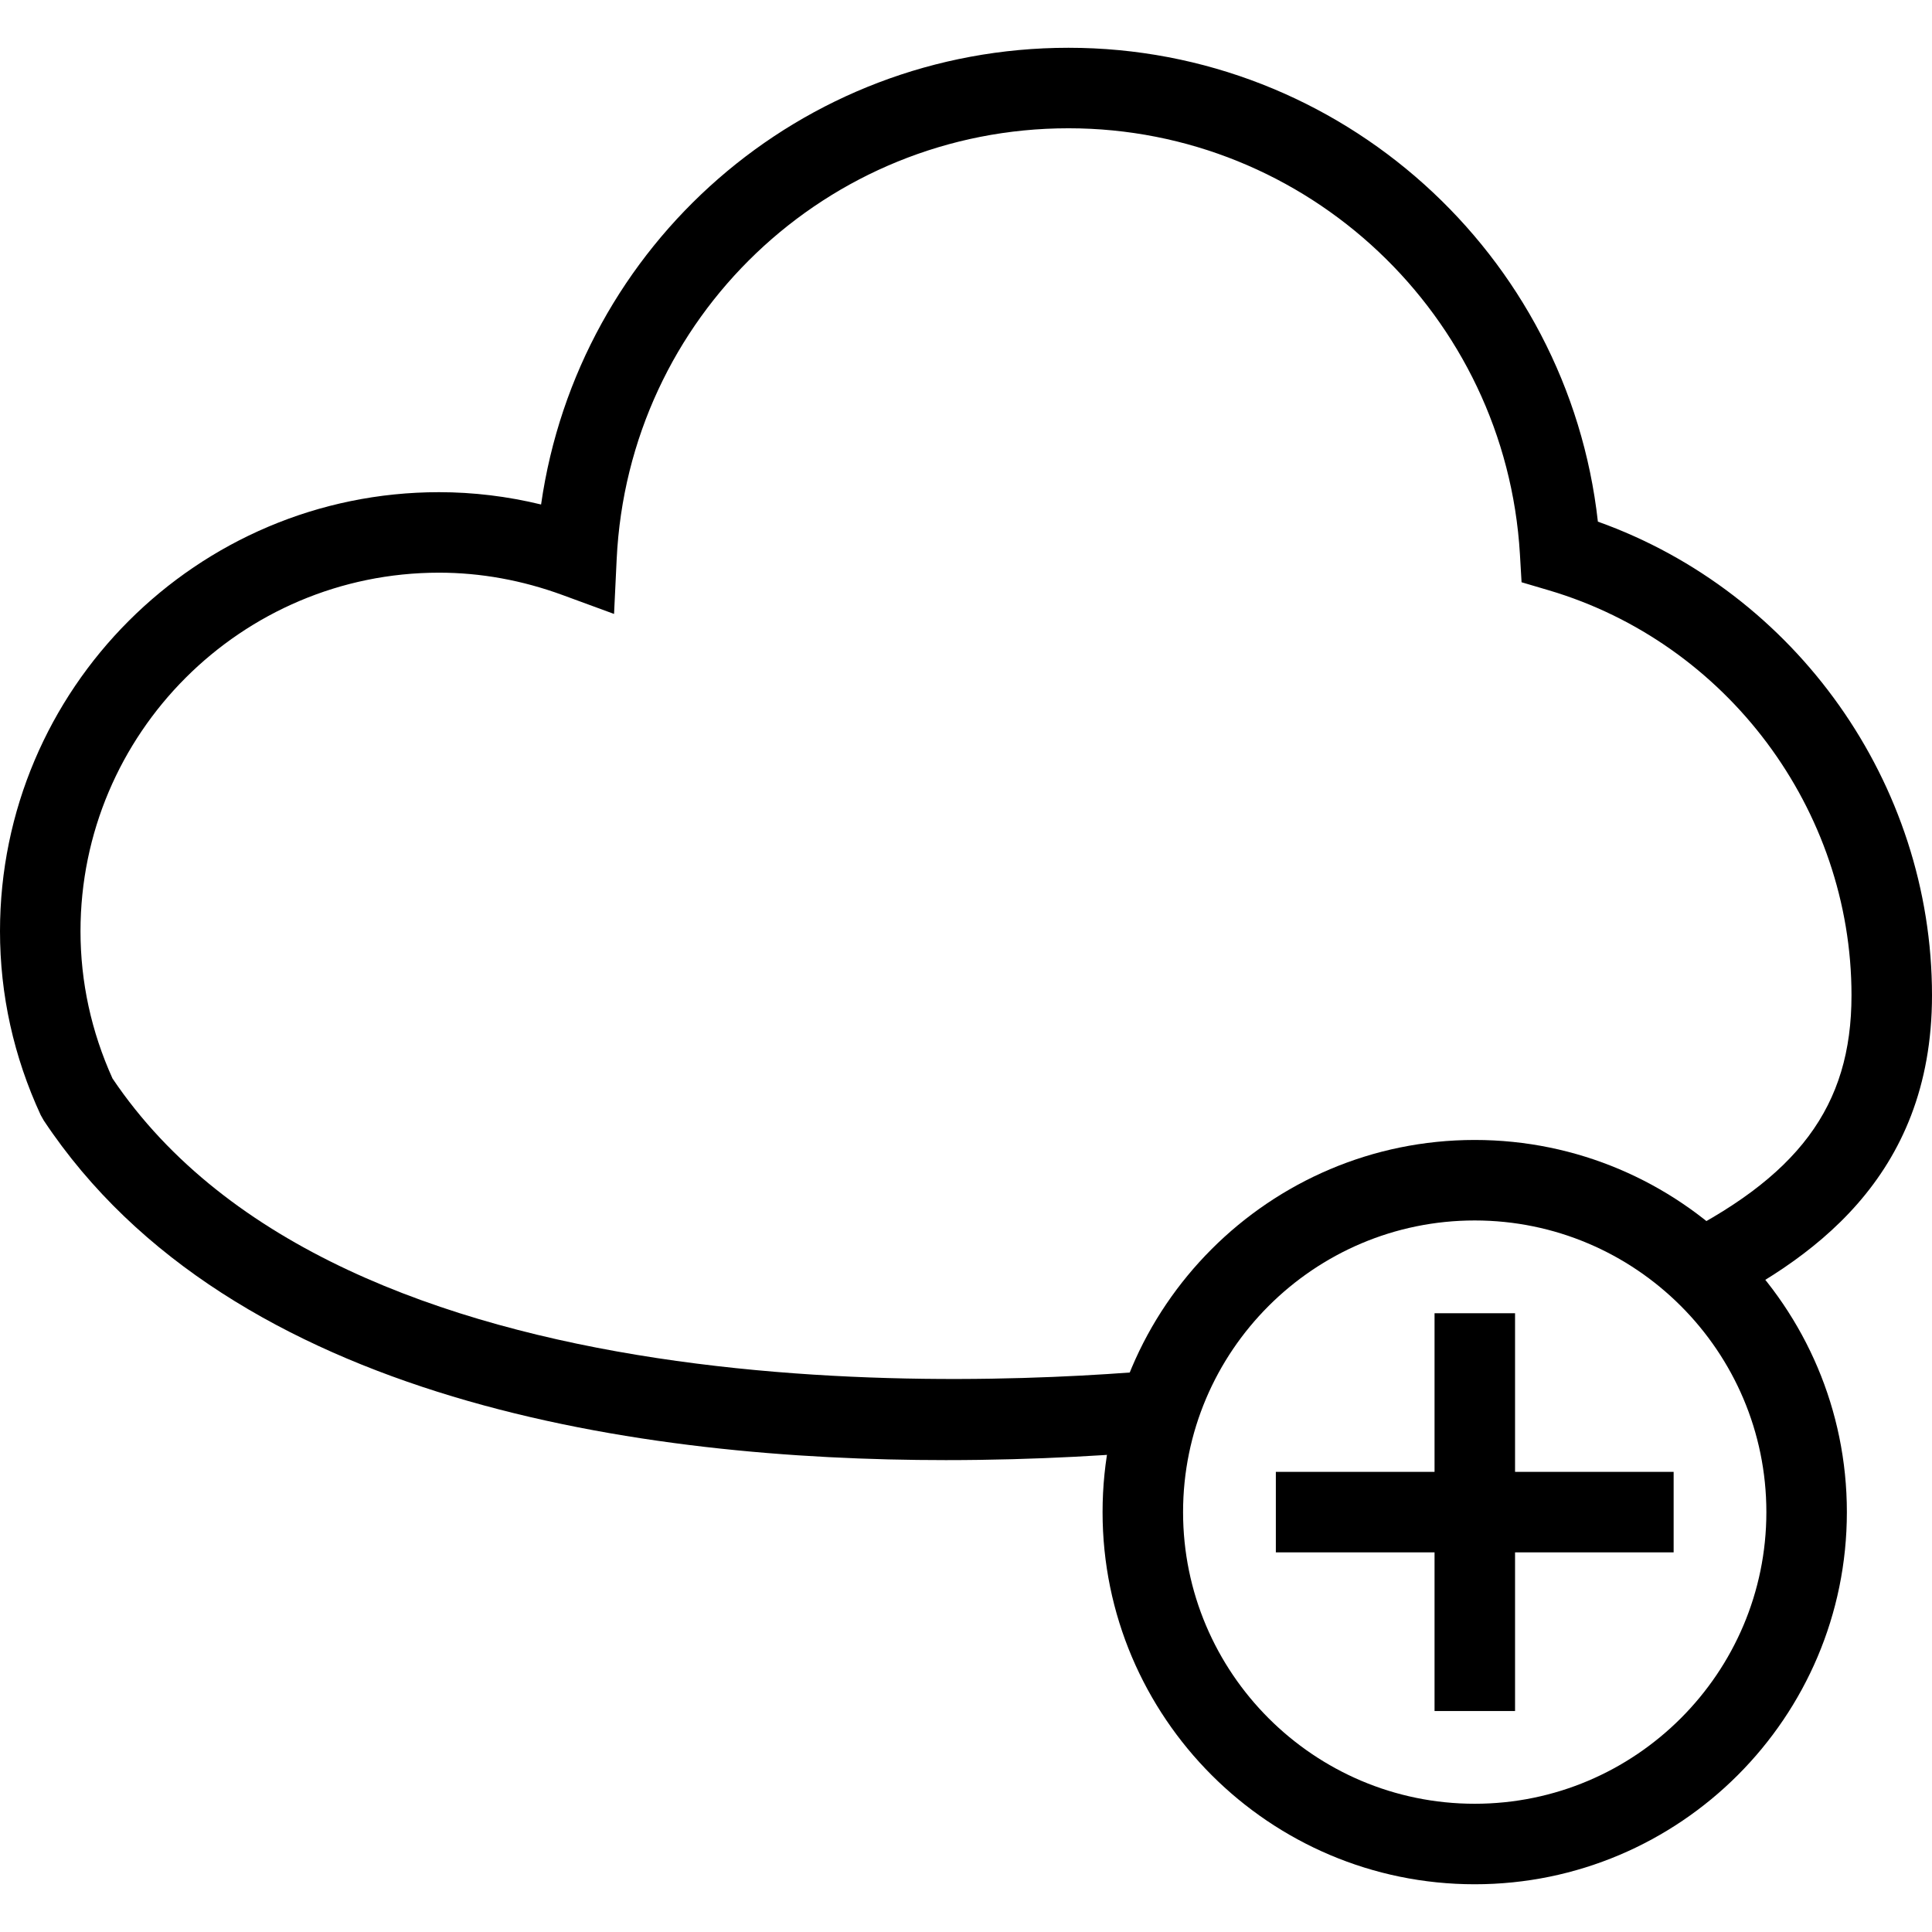 <?xml version="1.0" encoding="utf-8"?>
<!-- Generator: Adobe Illustrator 16.0.0, SVG Export Plug-In . SVG Version: 6.00 Build 0)  -->
<!DOCTYPE svg PUBLIC "-//W3C//DTD SVG 1.1//EN" "http://www.w3.org/Graphics/SVG/1.1/DTD/svg11.dtd">
<svg version="1.1" id="Layer_1" xmlns="http://www.w3.org/2000/svg" xmlns:xlink="http://www.w3.org/1999/xlink" x="0px" y="0px"
	 width="48px" height="48px" viewBox="0 0 48 48" enable-background="new 0 0 48 48" xml:space="preserve">
<g>
	<path d="M36.639,46.814c-5.099,0-9.246-4.147-9.246-9.246s4.147-9.246,9.246-9.246s9.246,4.147,9.246,9.246
		S41.737,46.814,36.639,46.814z M36.639,30.322c-3.995,0-7.246,3.251-7.246,7.246s3.251,7.246,7.246,7.246s7.246-3.251,7.246-7.246
		S40.634,30.322,36.639,30.322z"/>
	<g>
		<rect x="31.698" y="36.568" width="9.883" height="2"/>
		<rect x="35.641" y="32.627" width="2" height="9.883"/>
	</g>
	<path d="M23.499,36.276c-7.459,0-17.743-1.403-22.413-8.44l-0.075-0.133C0.34,26.251,0,24.714,0,23.135
		c0-6.014,4.893-10.907,10.907-10.907c0.85,0,1.699,0.103,2.536,0.306c0.925-6.457,6.455-11.347,13.103-11.347
		c6.763,0,12.413,5.118,13.153,11.773C44.62,14.719,48,19.462,48,24.729c0,4.555-3.041,6.621-5.69,7.913l-0.877-1.797
		C44.677,29.263,46,27.49,46,24.729c0-4.617-3.094-8.756-7.523-10.064l-0.674-0.199l-0.041-0.701
		C37.409,7.833,32.482,3.187,26.546,3.187c-6.006,0-10.937,4.703-11.225,10.706l-0.065,1.36l-1.278-0.469
		c-1.006-0.369-2.039-0.556-3.07-0.556C5.996,14.228,2,18.224,2,23.135c0,1.262,0.268,2.493,0.795,3.659
		c5.69,8.452,21.581,7.663,26.324,7.218l0.188,1.992C27.796,36.146,25.778,36.276,23.499,36.276z"/>
</g>
</svg>

